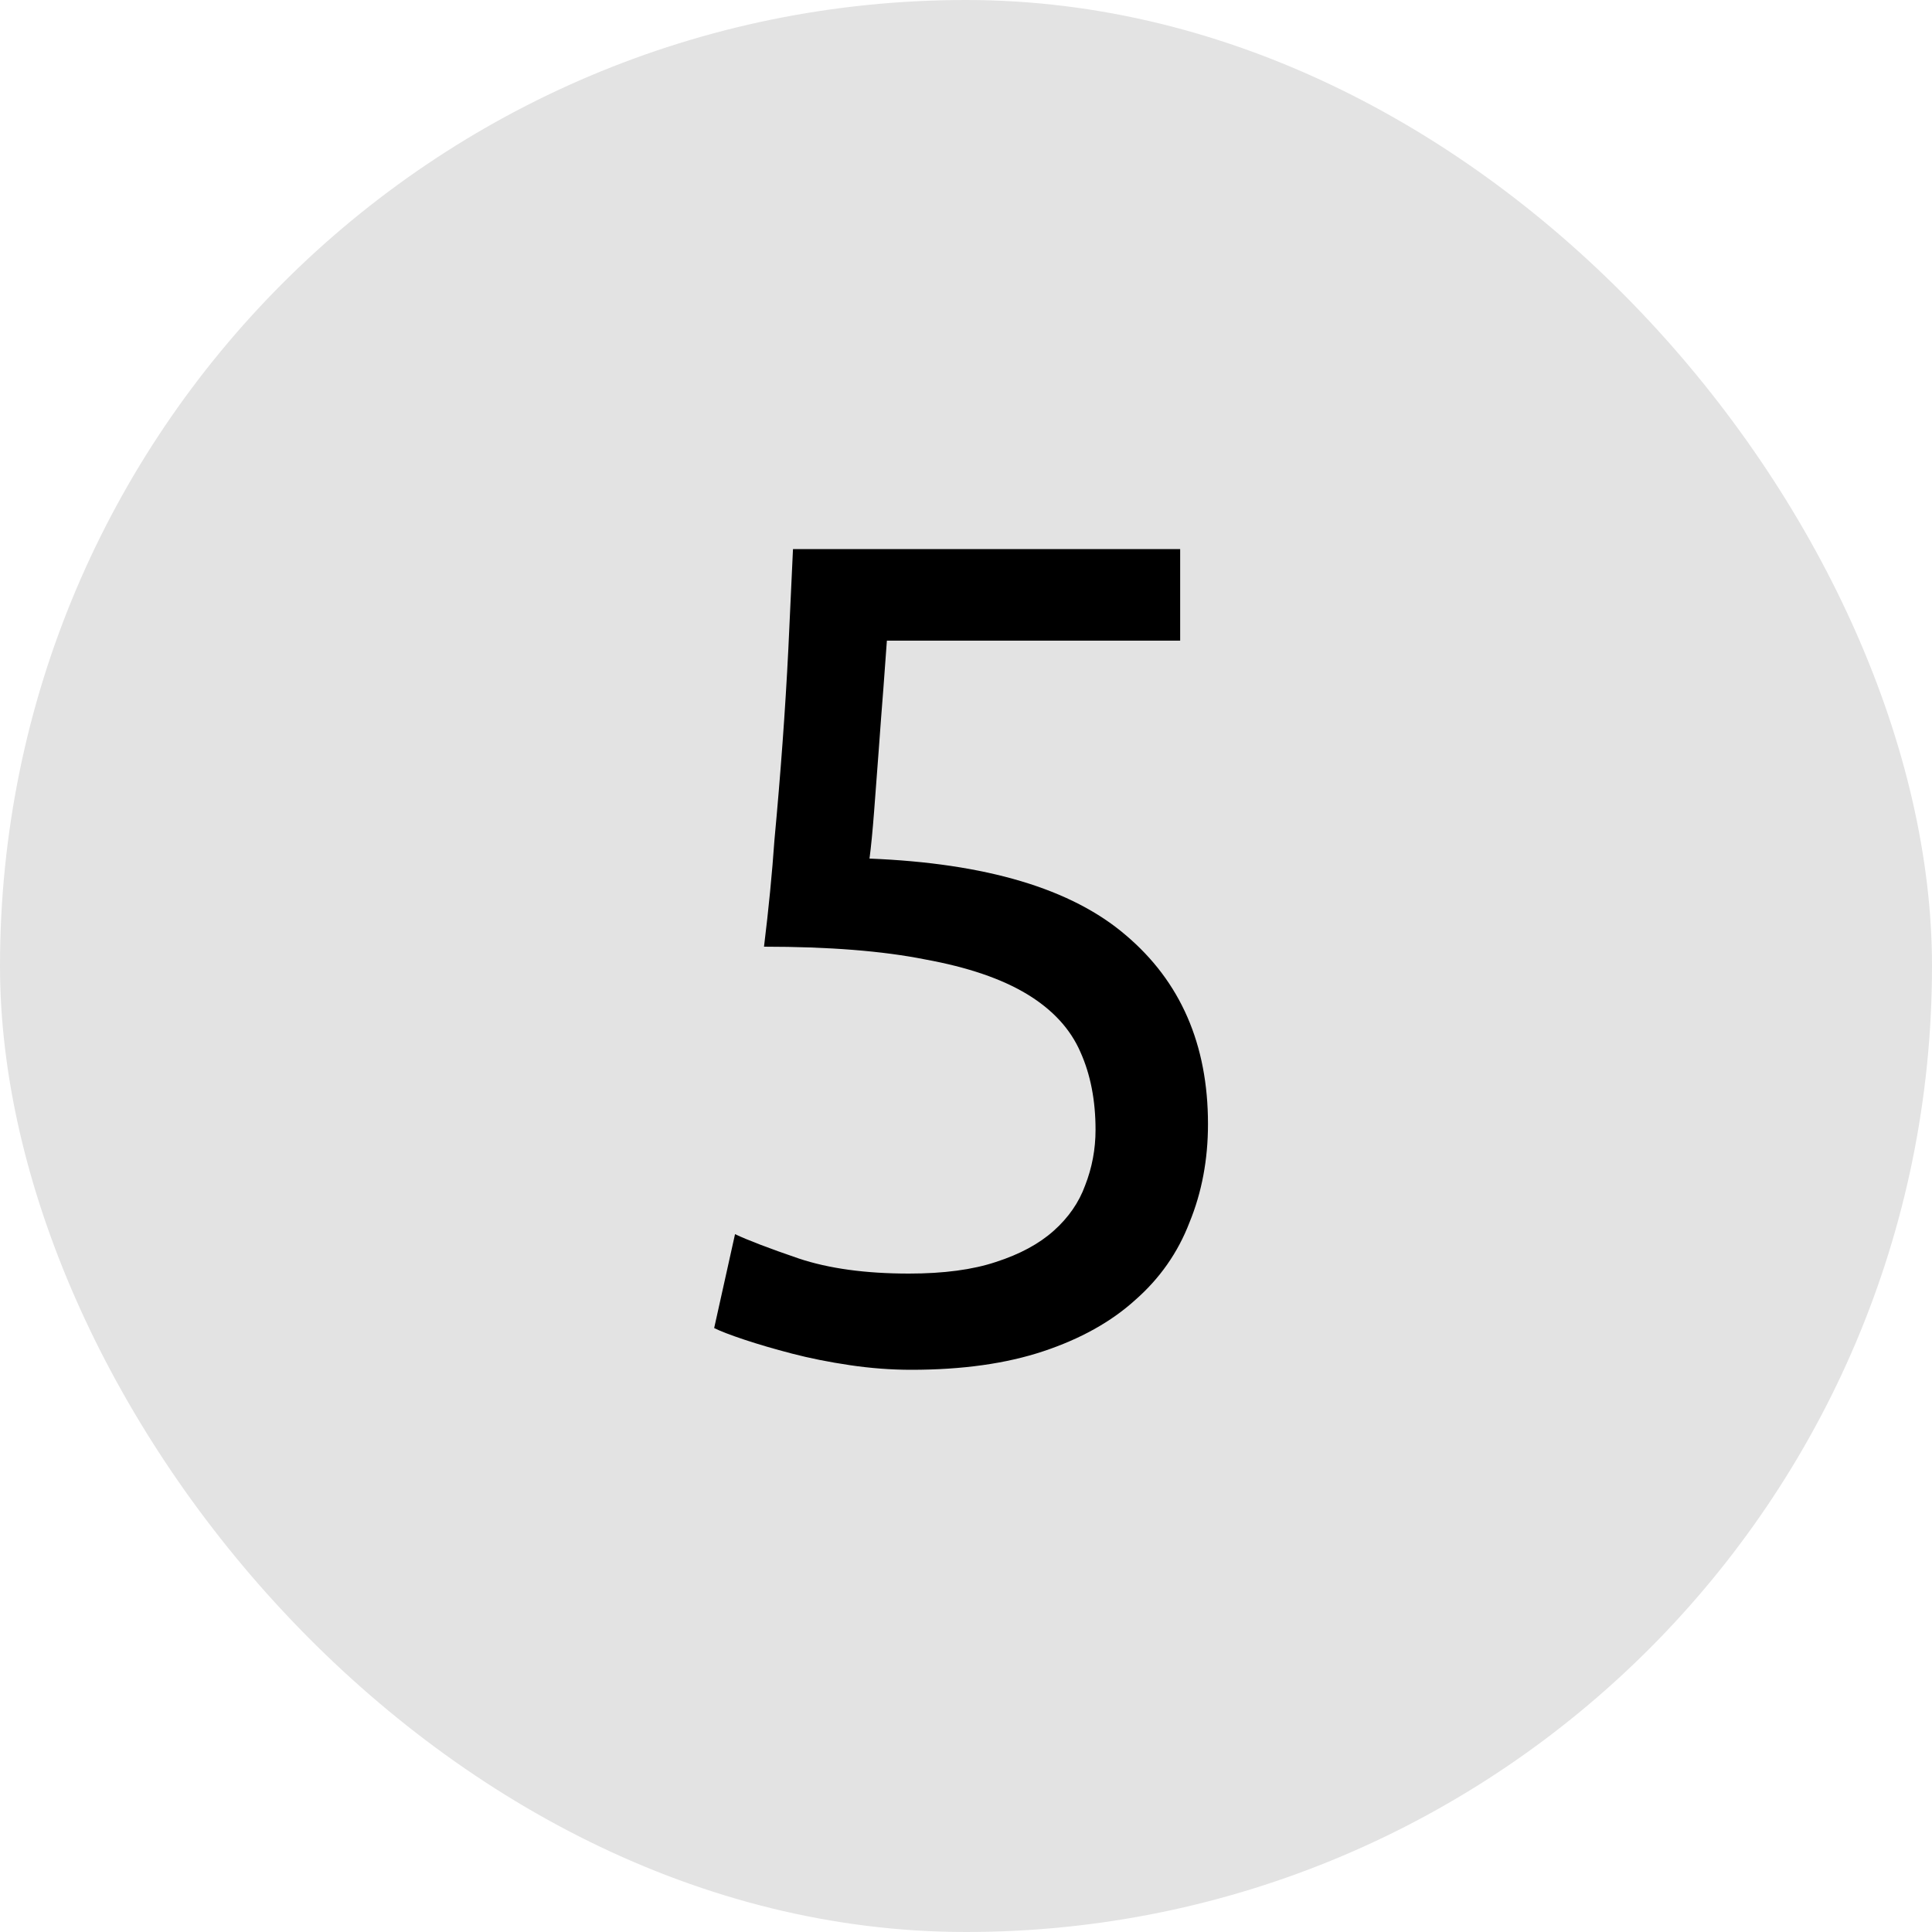 <svg width="20" height="20" viewBox="0 0 20 20" fill="none" xmlns="http://www.w3.org/2000/svg">
<rect width="20" height="20" rx="10" fill="#E3E3E3"/>
<path d="M9.001 8.888C10.209 8.936 11.093 9.2 11.653 9.68C12.221 10.16 12.505 10.812 12.505 11.636C12.505 12.004 12.441 12.344 12.313 12.656C12.193 12.968 12.005 13.236 11.749 13.46C11.501 13.684 11.185 13.86 10.801 13.988C10.417 14.116 9.961 14.18 9.433 14.18C9.225 14.18 9.013 14.164 8.797 14.132C8.581 14.1 8.381 14.06 8.197 14.012C8.013 13.964 7.849 13.916 7.705 13.868C7.561 13.82 7.457 13.78 7.393 13.748L7.609 12.776C7.745 12.84 7.965 12.924 8.269 13.028C8.581 13.132 8.961 13.184 9.409 13.184C9.769 13.184 10.069 13.144 10.309 13.064C10.557 12.984 10.757 12.876 10.909 12.74C11.061 12.604 11.169 12.448 11.233 12.272C11.305 12.088 11.341 11.896 11.341 11.696C11.341 11.392 11.289 11.124 11.185 10.892C11.081 10.652 10.897 10.452 10.633 10.292C10.369 10.132 10.017 10.012 9.577 9.932C9.137 9.844 8.581 9.8 7.909 9.8C7.957 9.408 7.993 9.04 8.017 8.696C8.049 8.352 8.077 8.016 8.101 7.688C8.125 7.36 8.145 7.036 8.161 6.716C8.177 6.388 8.193 6.044 8.209 5.684H12.217V6.632H9.181C9.173 6.752 9.161 6.916 9.145 7.124C9.129 7.324 9.113 7.536 9.097 7.76C9.081 7.976 9.065 8.188 9.049 8.396C9.033 8.604 9.017 8.768 9.001 8.888Z" fill="black"/>
</svg>
